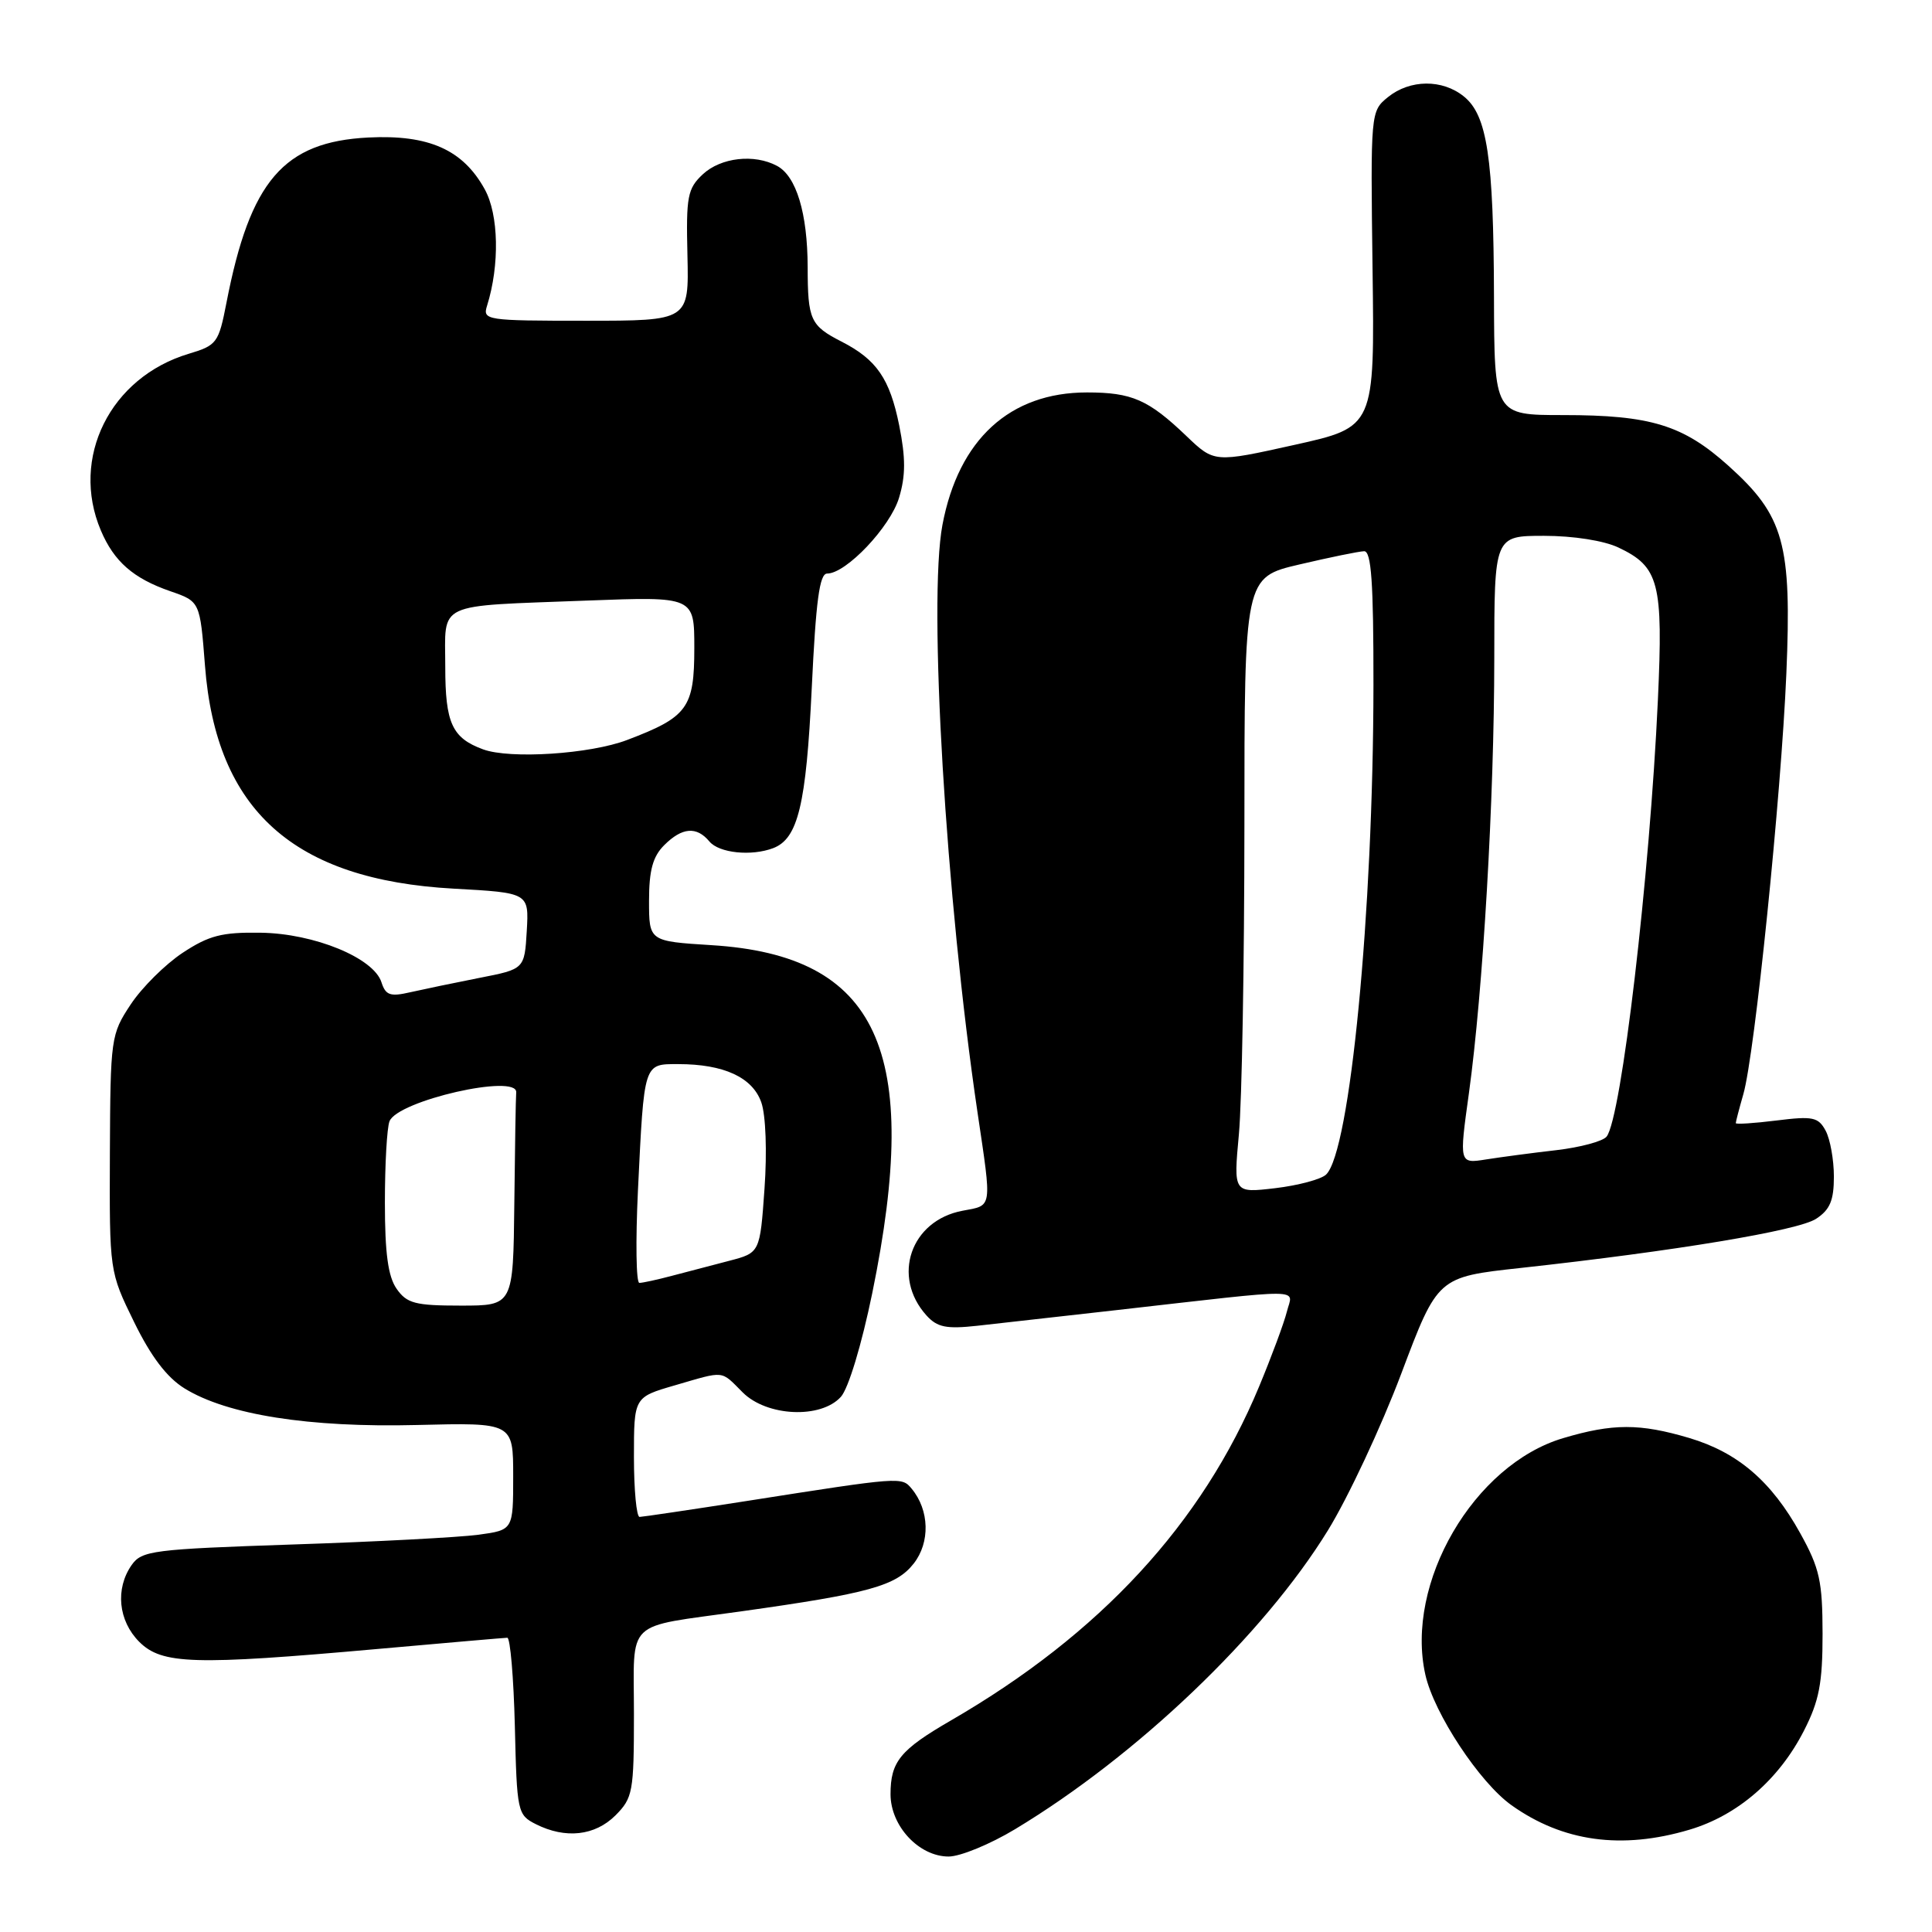 <?xml version="1.0" encoding="UTF-8" standalone="no"?>
<!DOCTYPE svg PUBLIC "-//W3C//DTD SVG 1.1//EN" "http://www.w3.org/Graphics/SVG/1.1/DTD/svg11.dtd" >
<svg xmlns="http://www.w3.org/2000/svg" xmlns:xlink="http://www.w3.org/1999/xlink" version="1.1" viewBox="0 0 256 256">
 <g >
 <path fill="currentColor"
d=" M 134.50 242.38 C 150.68 232.63 167.43 216.64 175.95 202.79 C 178.64 198.42 183.01 189.08 185.67 182.03 C 190.50 169.21 190.50 169.21 201.50 168.01 C 221.96 165.77 238.26 163.06 240.64 161.50 C 242.48 160.30 243.00 159.06 243.00 155.91 C 243.00 153.69 242.51 150.95 241.91 149.83 C 240.94 148.02 240.21 147.87 235.41 148.47 C 232.43 148.84 230.00 149.00 230.00 148.82 C 230.00 148.63 230.45 146.91 231.00 144.99 C 232.51 139.77 236.01 105.48 236.70 89.29 C 237.43 72.03 236.41 68.35 229.03 61.72 C 223.02 56.32 218.73 55.00 207.13 55.00 C 198.00 55.00 198.00 55.00 197.96 39.25 C 197.91 20.90 197.06 15.28 193.98 12.79 C 191.13 10.47 186.83 10.51 183.91 12.87 C 181.61 14.74 181.60 14.85 181.87 35.67 C 182.15 56.59 182.15 56.59 171.52 58.95 C 160.90 61.31 160.90 61.31 157.20 57.77 C 152.16 52.95 149.98 52.00 144.03 52.00 C 133.81 52.00 127.02 58.22 124.88 69.54 C 122.97 79.65 125.32 118.99 129.53 147.43 C 131.44 160.32 131.54 159.68 127.54 160.43 C 120.67 161.72 118.11 169.14 122.76 174.30 C 124.19 175.88 125.39 176.12 129.50 175.67 C 132.25 175.37 140.57 174.43 148.00 173.59 C 173.55 170.69 171.30 170.67 170.52 173.79 C 170.15 175.28 168.49 179.75 166.84 183.72 C 159.29 201.89 145.78 216.52 126.00 227.97 C 119.28 231.86 118.00 233.42 118.00 237.74 C 118.00 241.96 121.77 246.00 125.70 246.00 C 127.24 246.00 131.20 244.37 134.50 242.38 Z  M 223.88 242.44 C 230.24 240.55 235.72 235.81 239.03 229.33 C 241.05 225.38 241.50 223.04 241.50 216.50 C 241.49 209.52 241.12 207.82 238.55 203.18 C 234.73 196.28 230.28 192.46 223.83 190.54 C 217.28 188.60 213.71 188.60 207.13 190.56 C 195.29 194.07 186.14 209.78 188.87 221.92 C 190.02 227.05 196.06 236.20 200.28 239.20 C 207.08 244.04 214.88 245.12 223.88 242.44 Z  M 81.55 240.55 C 83.85 238.24 84.00 237.44 84.00 227.11 C 84.00 214.36 82.60 215.71 98.09 213.53 C 115.15 211.14 118.74 210.15 121.07 207.18 C 123.27 204.38 123.16 200.10 120.80 197.26 C 119.48 195.67 119.46 195.67 99.00 198.88 C 91.58 200.04 85.16 200.99 84.75 201.00 C 84.34 201.00 84.00 197.43 84.00 193.07 C 84.00 185.14 84.00 185.14 89.40 183.57 C 96.14 181.61 95.45 181.54 98.41 184.50 C 101.61 187.70 108.76 188.03 111.42 185.09 C 112.42 183.98 114.17 178.20 115.58 171.34 C 122.17 139.19 116.37 126.61 94.30 125.24 C 86.00 124.72 86.00 124.72 86.00 119.36 C 86.00 115.33 86.50 113.50 88.00 112.00 C 90.38 109.62 92.30 109.46 94.00 111.50 C 95.28 113.04 99.57 113.48 102.46 112.38 C 105.74 111.12 106.82 106.64 107.56 91.21 C 108.11 79.61 108.59 76.00 109.60 76.00 C 112.12 76.00 117.97 69.82 119.13 65.95 C 120.01 63.03 120.01 60.68 119.15 56.37 C 117.90 50.18 116.16 47.64 111.50 45.26 C 107.38 43.15 107.03 42.38 107.02 35.40 C 107.00 28.24 105.52 23.35 102.96 21.98 C 99.94 20.36 95.52 20.87 93.13 23.09 C 91.10 24.99 90.90 26.02 91.09 33.84 C 91.29 42.50 91.29 42.50 77.60 42.50 C 64.37 42.50 63.93 42.43 64.54 40.50 C 66.22 35.13 66.09 28.44 64.23 25.08 C 61.34 19.83 56.81 17.82 48.81 18.22 C 37.58 18.79 33.14 23.95 30.01 40.10 C 28.97 45.45 28.74 45.76 25.00 46.88 C 14.60 50.00 9.29 60.67 13.36 70.28 C 15.11 74.41 17.66 76.64 22.57 78.34 C 26.50 79.70 26.50 79.70 27.16 88.19 C 28.63 107.37 38.90 116.58 60.10 117.75 C 70.09 118.30 70.09 118.30 69.80 123.35 C 69.50 128.41 69.50 128.41 63.50 129.58 C 60.20 130.23 56.08 131.09 54.35 131.48 C 51.71 132.09 51.10 131.88 50.55 130.17 C 49.53 126.93 41.65 123.69 34.54 123.59 C 29.39 123.51 27.68 123.96 24.19 126.26 C 21.90 127.78 18.80 130.85 17.32 133.09 C 14.69 137.06 14.63 137.54 14.56 152.83 C 14.50 168.50 14.50 168.50 17.77 175.18 C 20.01 179.76 22.11 182.52 24.45 183.97 C 30.11 187.47 40.97 189.18 55.25 188.82 C 68.00 188.50 68.00 188.50 68.00 195.61 C 68.00 202.73 68.00 202.73 63.41 203.36 C 60.89 203.70 49.84 204.29 38.86 204.65 C 20.22 205.28 18.79 205.46 17.44 207.38 C 15.25 210.52 15.67 214.76 18.45 217.55 C 21.46 220.55 25.68 220.67 50.00 218.50 C 59.08 217.69 66.82 217.02 67.22 217.01 C 67.61 217.01 68.06 222.28 68.22 228.72 C 68.49 240.10 68.57 240.48 71.00 241.71 C 74.93 243.69 78.83 243.26 81.55 240.55 Z  M 164.16 150.29 C 164.56 146.01 164.88 127.65 164.89 109.50 C 164.89 76.50 164.89 76.50 172.20 74.79 C 176.21 73.85 180.06 73.06 180.75 73.04 C 181.71 73.01 182.00 77.19 181.99 90.75 C 181.96 120.93 178.89 152.63 175.71 155.64 C 175.04 156.27 172.01 157.08 168.97 157.44 C 163.44 158.09 163.44 158.09 164.16 150.29 Z  M 194.64 144.85 C 196.51 131.30 197.99 105.95 198.00 87.25 C 198.00 71.00 198.00 71.00 204.60 71.00 C 208.48 71.00 212.54 71.64 214.45 72.55 C 219.84 75.10 220.39 77.22 219.68 92.73 C 218.60 116.16 214.84 148.17 212.88 150.61 C 212.38 151.23 209.40 152.03 206.24 152.40 C 203.08 152.76 198.89 153.32 196.92 153.63 C 193.34 154.20 193.34 154.20 194.64 144.85 Z  M 52.56 170.78 C 51.42 169.16 51.00 166.06 51.00 159.36 C 51.00 154.30 51.27 149.45 51.61 148.58 C 52.66 145.84 68.60 142.21 68.40 144.75 C 68.34 145.44 68.23 152.07 68.15 159.50 C 68.00 173.00 68.00 173.00 61.06 173.00 C 55.02 173.00 53.91 172.71 52.56 170.78 Z  M 84.53 157.75 C 85.36 140.71 85.26 141.00 89.87 141.00 C 95.92 141.00 99.72 142.76 100.88 146.08 C 101.47 147.77 101.65 152.61 101.30 157.51 C 100.70 166.00 100.70 166.00 96.60 167.07 C 94.35 167.65 90.92 168.55 89.00 169.06 C 87.08 169.57 85.15 169.99 84.72 169.99 C 84.29 170.00 84.21 164.49 84.53 157.75 Z  M 64.00 99.29 C 59.90 97.78 59.00 95.82 59.00 88.36 C 59.00 79.64 57.46 80.36 77.75 79.58 C 92.00 79.04 92.00 79.04 92.00 85.86 C 92.00 93.80 91.12 95.01 83.10 98.05 C 78.20 99.92 67.58 100.61 64.00 99.29 Z "/>
</g>
</svg>
